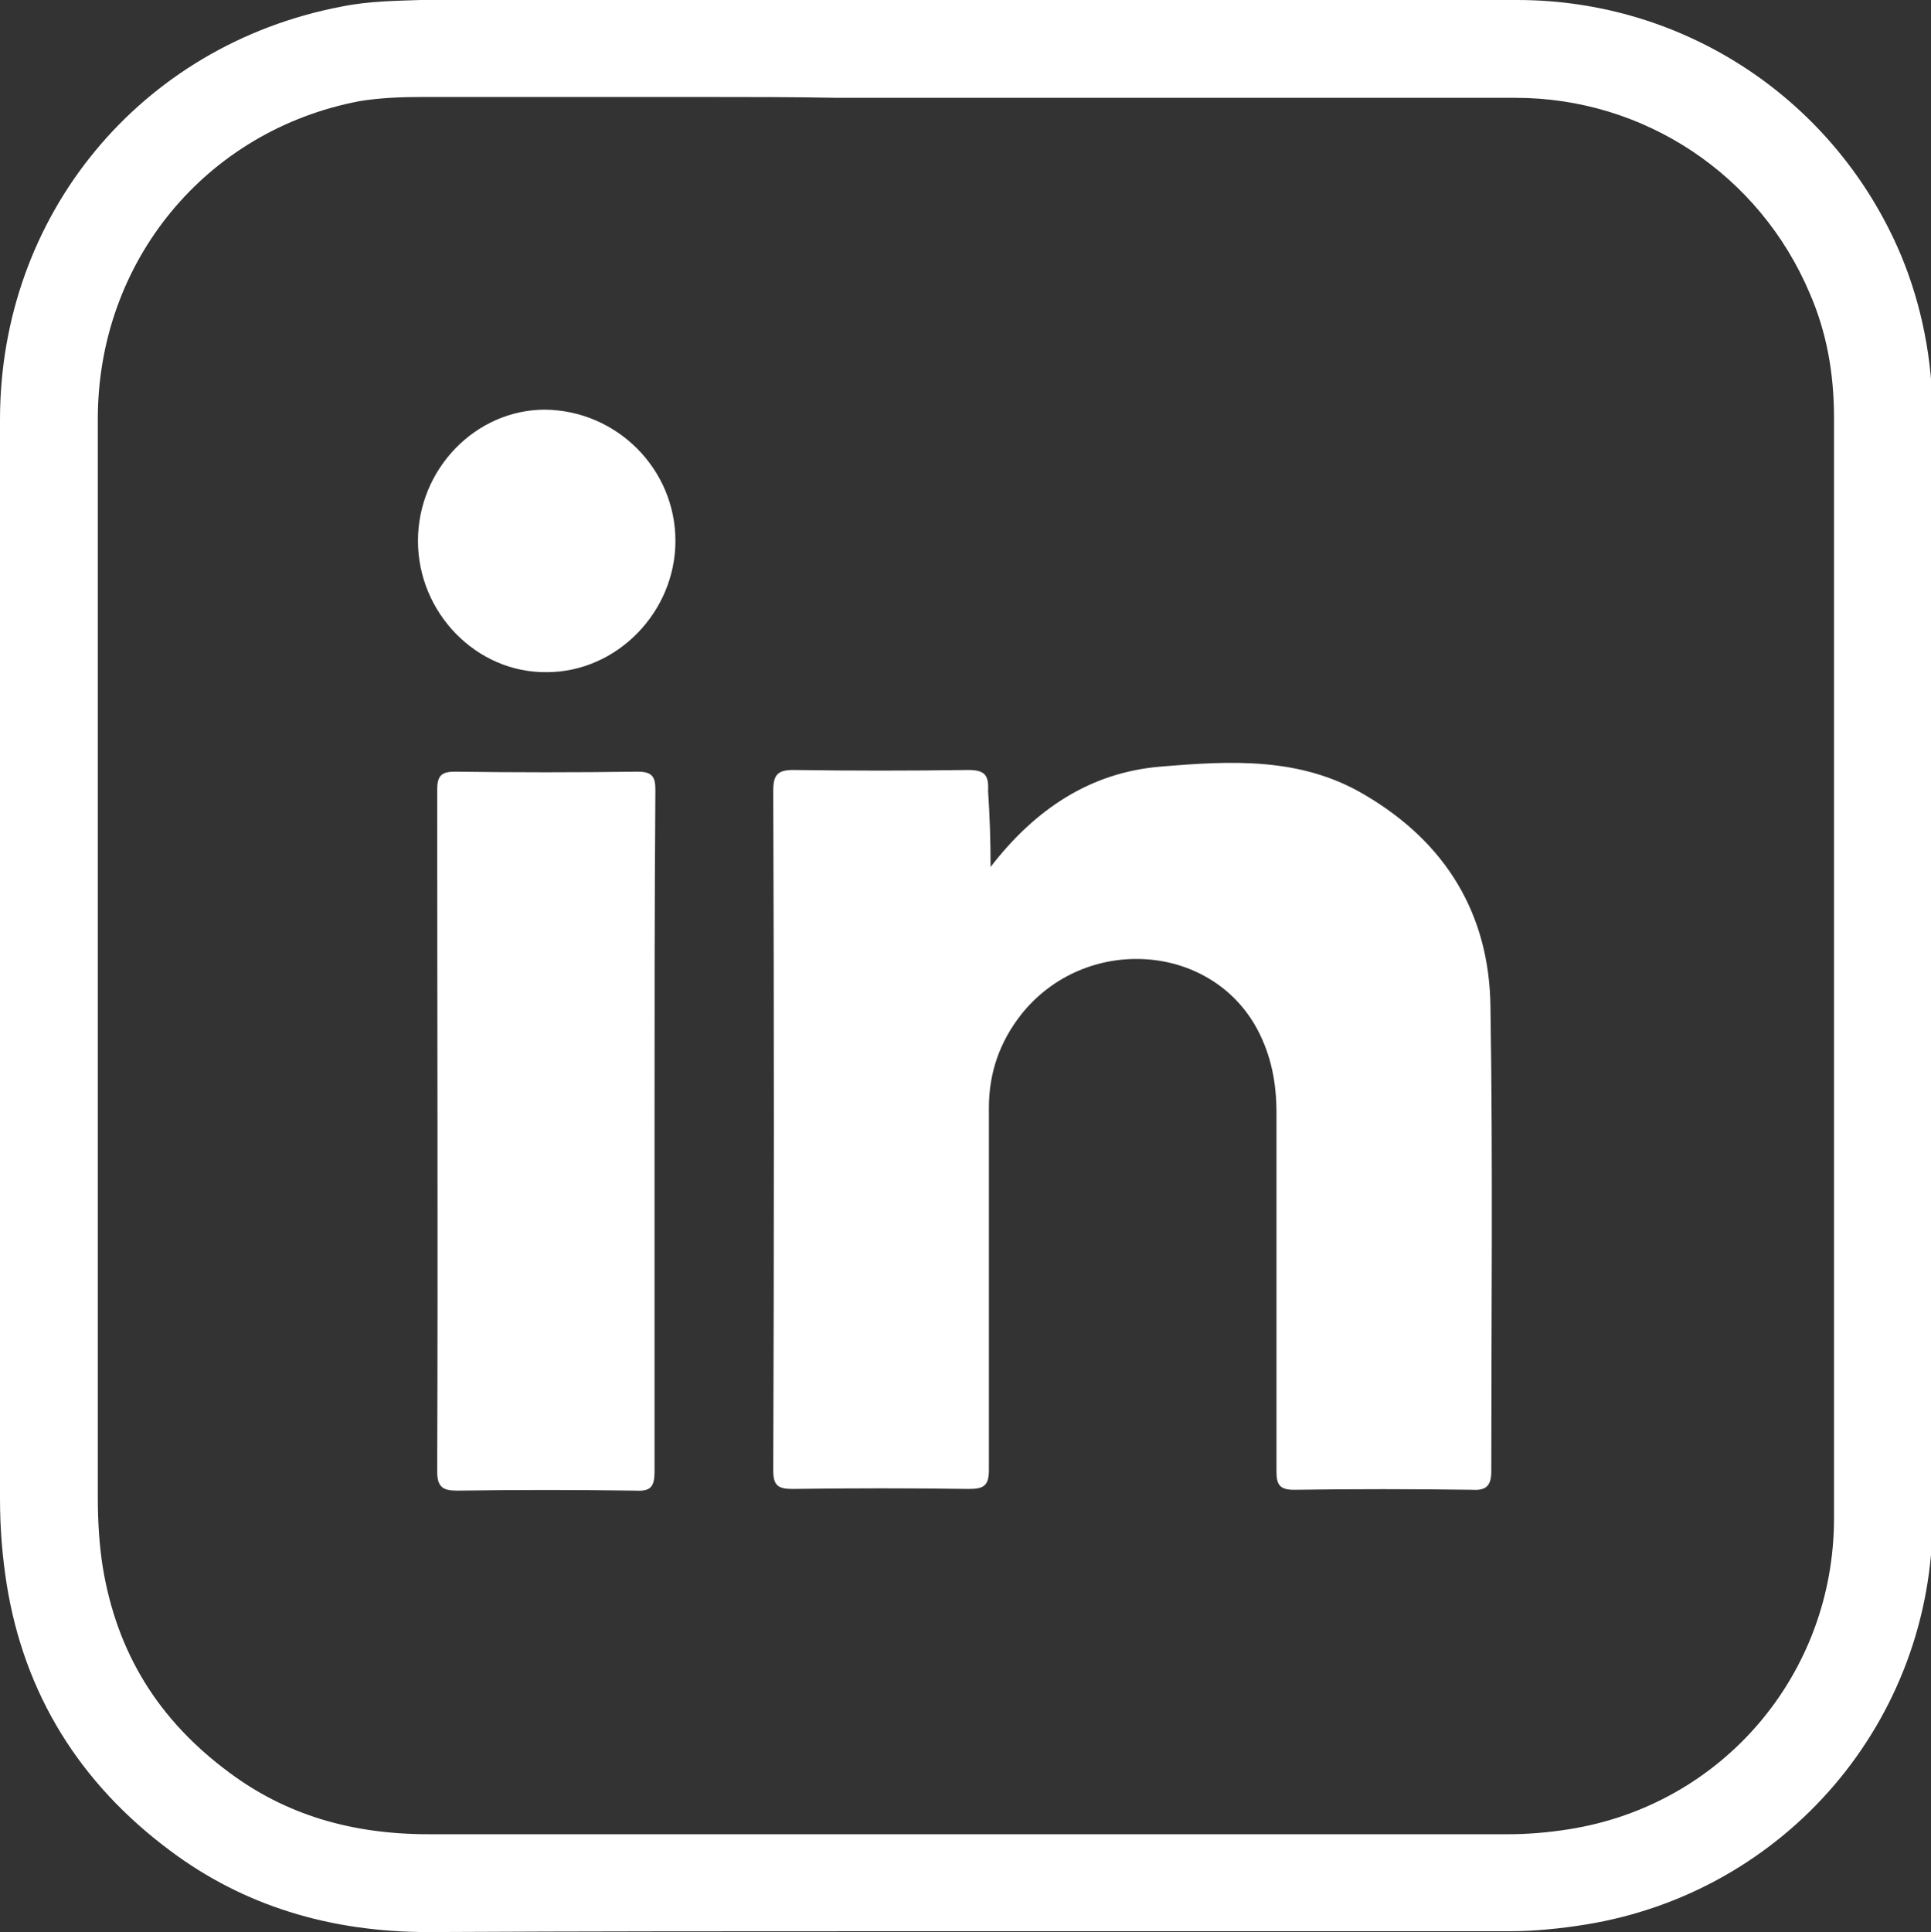 <?xml version="1.0" encoding="utf-8"?>
<!-- Generator: Adobe Illustrator 28.7.1, SVG Export Plug-In . SVG Version: 9.03 Build 54978)  -->
<svg version="1.1" id="Capa_1" xmlns="http://www.w3.org/2000/svg" xmlns:xlink="http://www.w3.org/1999/xlink" x="0px" y="0px"
	 viewBox="0 0 231 231.1" style="enable-background:new 0 0 231 231.1;fill: #fff;" xml:space="preserve">
<rect x="0" y="0" width="231" height="231.1" fill="#333333" stroke="none"/>
<style type="text/css">
	<!-- .st0{fill:#0A66C2;} -->
</style>
<g>
	<g>
		<g>
			<path class="st0" d="M51.2,231.1c-11.8,0-22.1-3.2-30.8-9.7c-10.9-8.1-17.5-18.8-19.6-31.9C0.3,186.3,0,183,0,179.2
				c0-41.3,0-81.2,0-129C0,25.7,16.8,5.4,40.8,0.8c3.4-0.7,6.9-0.7,9.5-0.8c16.6,0,33.2,0,49.9,0l10.1,0l25.3,0
				c15.3,0,30.6,0,45.9,0c20.1,0,38.1,12,45.9,30.5c2.5,6,3.8,12.6,3.8,19.4c0,19.6,0,39.2,0,58.7c0,24.3,0,48.6,0,72.9
				c0,24.3-17.5,44.8-41.5,48.7c-3.1,0.5-6.2,0.8-9.1,0.8c-24.2,0-48.4,0-72.7,0C88.9,231,70.1,231,51.2,231.1
				C51.2,231.1,51.2,231.1,51.2,231.1z M84.6,11.6c-11.4,0-22.9,0-34.3,0c-2.2,0-4.9,0.1-7.3,0.5c-18.4,3.5-31.3,19.2-31.3,38
				c0,47.8,0,87.7,0,129c0,3.1,0.2,5.9,0.6,8.4c1.7,10.2,6.6,18.2,15.1,24.5c6.7,5,14.5,7.4,23.9,7.4c0,0,0,0,0,0
				c18.8,0,37.7,0,56.5,0c24.2,0,48.4,0,72.6,0c2.3,0,4.8-0.2,7.3-0.6c18.4-2.9,31.7-18.6,31.7-37.2c0-24.3,0-48.6,0-72.9
				c0-19.6,0-39.2,0-58.7c0-5.4-0.9-10.3-2.9-14.9c-6-14.2-19.8-23.4-35.2-23.4c-15.3,0-30.6,0-45.9,0l-19.8,0l-15.5,0
				C94.9,11.6,89.7,11.6,84.6,11.6z"/>
		</g>
	</g>
	<path class="st0" d="M118.5,103.7c5.4-7,12-11.3,20.3-12c8.4-0.7,16.8-1.2,24.5,3.4c9.7,5.7,14.9,14.3,15,25.4
		c0.3,18.5,0.1,37,0.1,55.5c0,1.8-0.7,2.3-2.3,2.2c-7.1-0.1-14.2-0.1-21.3,0c-1.7,0-2.1-0.6-2.1-2.2c0-14.3,0-28.6,0-42.9
		c0-3.5-0.6-6.8-2.3-10c-5.6-10.4-20.6-11.3-28.2-1.8c-2.6,3.3-3.9,7-3.9,11.2c0,14.4,0,28.9,0,43.3c0,1.9-0.6,2.3-2.4,2.3
		c-7-0.1-14-0.1-21.1,0c-1.7,0-2.3-0.4-2.3-2.2c0.1-27.1,0.1-54.2,0-81.3c0-1.9,0.5-2.5,2.4-2.5c7,0.1,13.9,0.1,20.9,0
		c2,0,2.5,0.6,2.4,2.5C118.4,97.6,118.5,100.4,118.5,103.7z"/>
	<path class="st0" d="M78.3,135.3c0,13.6,0,27.2,0,40.7c0,1.9-0.5,2.4-2.3,2.3c-7.1-0.1-14.2-0.1-21.3,0c-1.7,0-2.4-0.4-2.4-2.3
		c0.1-27.2,0-54.3,0-81.5c0-1.6,0.4-2.2,2.1-2.2c7.3,0.1,14.6,0.1,21.9,0c1.8,0,2.1,0.7,2.1,2.2C78.3,108.1,78.3,121.7,78.3,135.3z"
		/>
	<path class="st0" d="M80.8,64.7c0,8.5-7,15.7-15.4,15.7c-8.4,0.1-15.4-7.1-15.4-15.7c0-8.6,6.9-15.7,15.2-15.7
		C73.8,49.1,80.8,56.1,80.8,64.7z"/>
</g>
</svg>